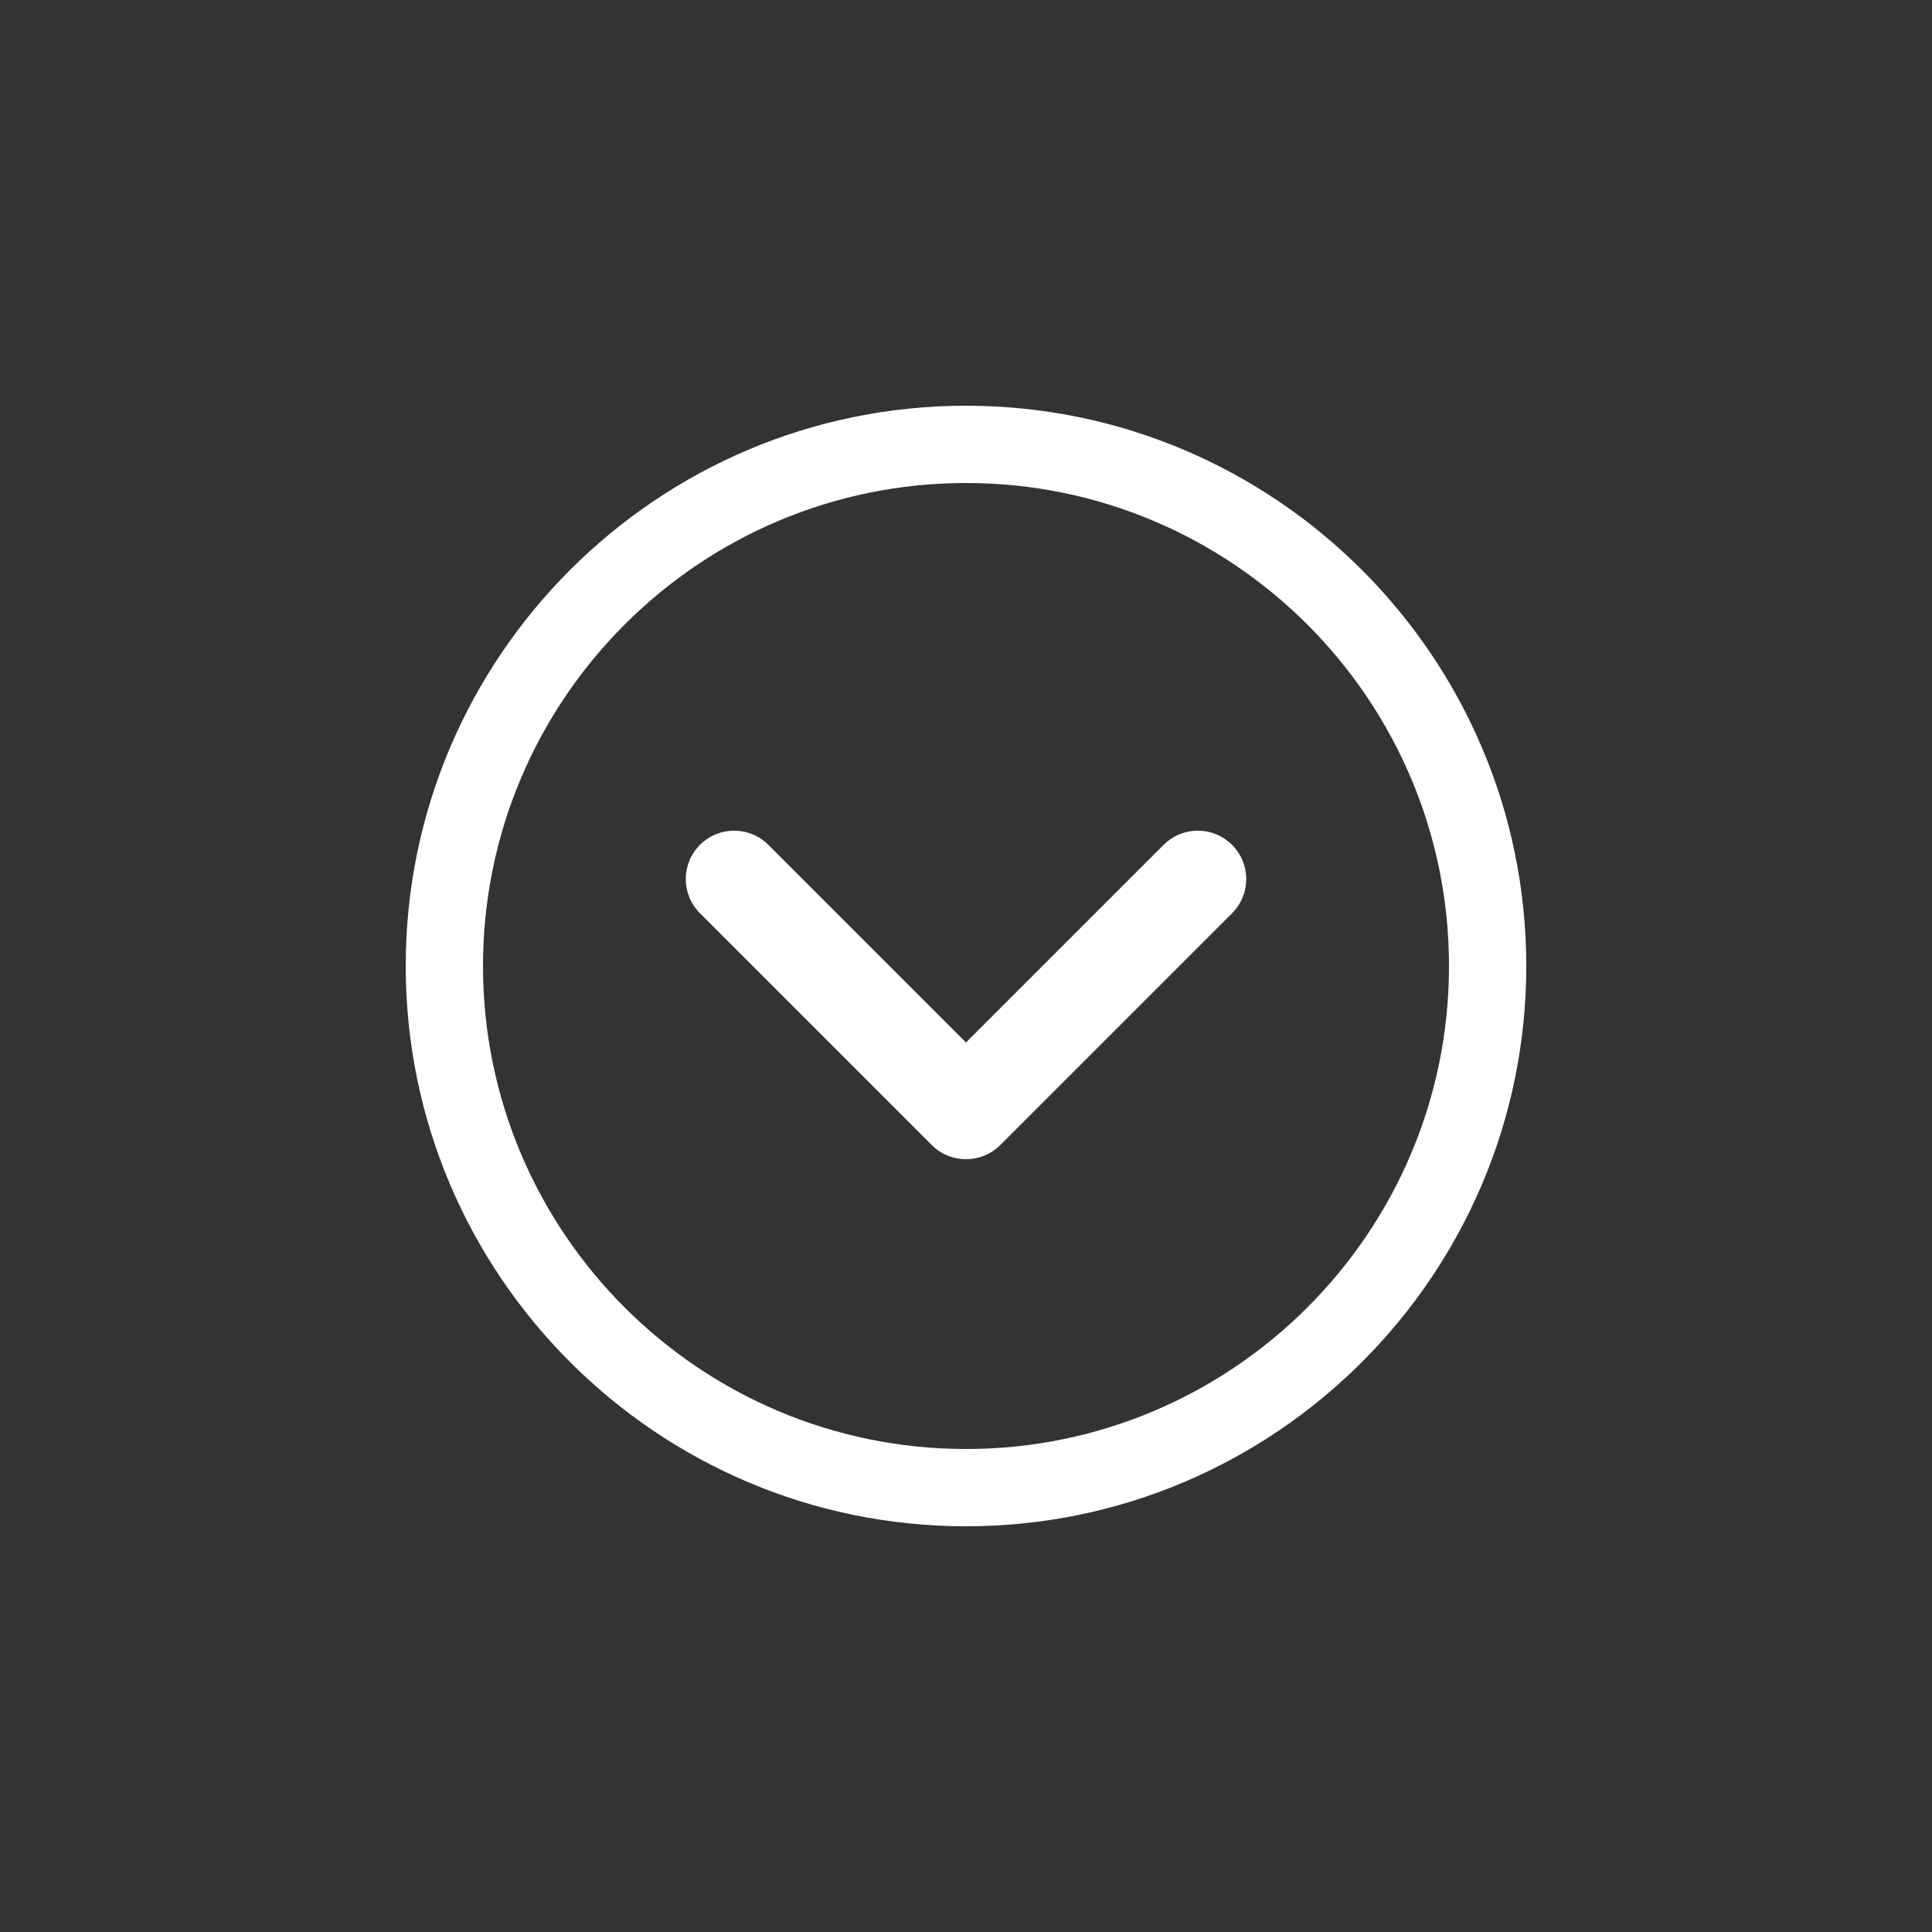 <?xml version="1.0" encoding="UTF-8"?>
<svg id="Layer_1" data-name="Layer 1" xmlns="http://www.w3.org/2000/svg" viewBox="0 0 100 100">
  <rect x="0" y="0" width="100" height="100" fill="#333333" stroke="none"/>
  <defs>
    <style>
      .cls-1 {
        fill: #fff;
        stroke-width: 0px;
      }
    </style>
  </defs>
  <path class="cls-1" d="m50,21c-15.99,0-29,13.01-29,29s13.01,29,29,29,29-13.01,29-29-13.01-29-29-29Zm0,54c-13.79,0-25-11.21-25-25s11.21-25,25-25,25,11.21,25,25-11.21,25-25,25Zm13.77-31.27c.98.98.98,2.56,0,3.54l-12,12c-.49.49-1.13.73-1.77.73s-1.28-.24-1.77-.73l-12-12c-.98-.98-.98-2.56,0-3.54.98-.98,2.56-.98,3.54,0l10.23,10.23,10.23-10.23c.98-.98,2.56-.98,3.54,0Z"/>
</svg>